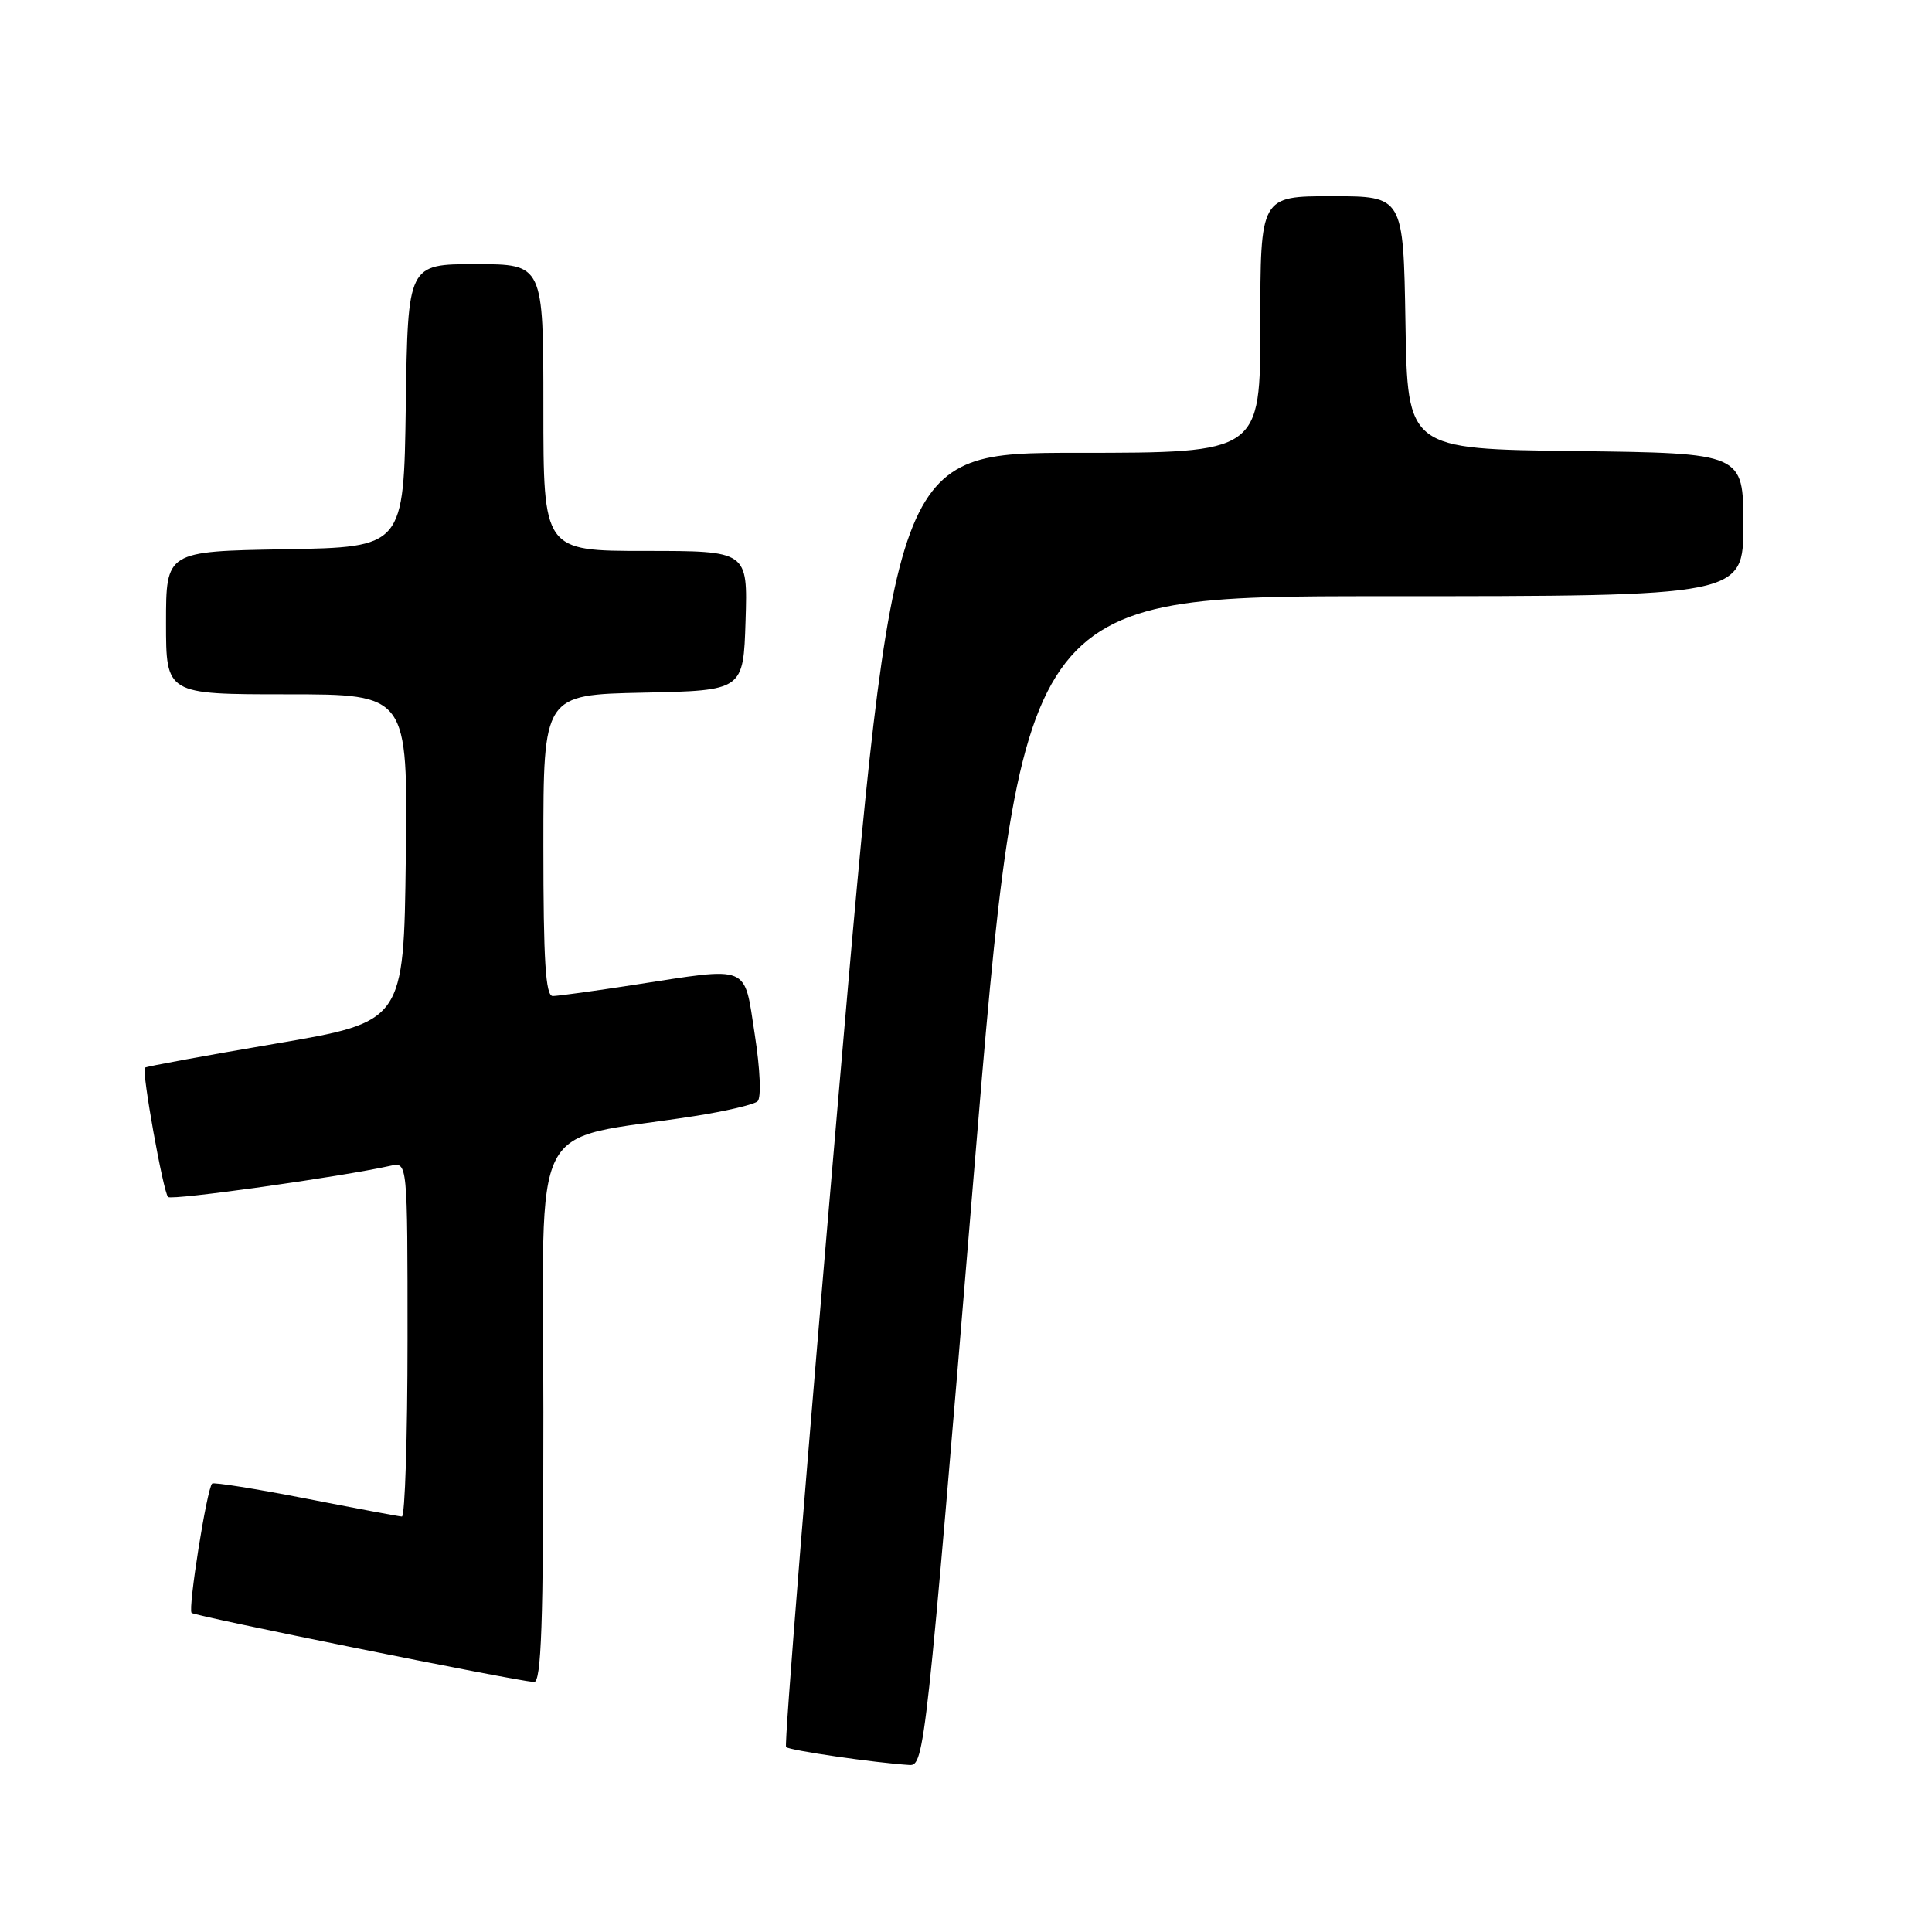<?xml version="1.0" encoding="UTF-8" standalone="no"?>
<!DOCTYPE svg PUBLIC "-//W3C//DTD SVG 1.1//EN" "http://www.w3.org/Graphics/SVG/1.1/DTD/svg11.dtd" >
<svg xmlns="http://www.w3.org/2000/svg" xmlns:xlink="http://www.w3.org/1999/xlink" version="1.1" viewBox="0 0 256 256">
 <g >
 <path fill="currentColor"
d=" M 128.96 156.50 C 135.38 79.00 135.38 79.00 183.19 79.00 C 231.00 79.00 231.00 79.00 231.00 69.52 C 231.00 60.04 231.00 60.04 208.75 59.77 C 186.50 59.50 186.50 59.50 186.23 42.75 C 185.95 26.00 185.95 26.00 176.48 26.00 C 167.00 26.00 167.00 26.00 167.00 43.00 C 167.00 60.00 167.00 60.00 142.74 60.00 C 118.47 60.00 118.47 60.00 111.08 145.51 C 107.01 192.53 103.89 231.23 104.16 231.49 C 104.60 231.94 115.95 233.59 120.52 233.87 C 122.48 234.00 122.73 231.65 128.96 156.50 Z  M 72.00 187.10 C 72.00 146.85 69.69 151.38 92.00 147.89 C 96.12 147.25 99.90 146.36 100.38 145.93 C 100.89 145.47 100.73 141.71 100.01 137.07 C 98.55 127.67 99.59 128.10 84.00 130.50 C 78.78 131.31 73.94 131.97 73.25 131.98 C 72.29 132.00 72.00 127.35 72.00 112.03 C 72.00 92.06 72.00 92.06 85.25 91.78 C 98.50 91.50 98.50 91.50 98.79 82.25 C 99.08 73.00 99.08 73.00 85.54 73.00 C 72.00 73.00 72.00 73.00 72.00 54.00 C 72.00 35.00 72.00 35.00 63.02 35.00 C 54.04 35.00 54.04 35.00 53.77 53.75 C 53.50 72.50 53.50 72.50 37.75 72.78 C 22.00 73.05 22.00 73.05 22.00 82.53 C 22.00 92.00 22.00 92.00 38.02 92.00 C 54.04 92.00 54.04 92.00 53.77 113.70 C 53.50 135.39 53.50 135.39 36.50 138.29 C 27.15 139.88 19.37 141.31 19.20 141.47 C 18.75 141.91 21.63 157.96 22.27 158.61 C 22.75 159.09 45.25 155.93 51.75 154.47 C 54.00 153.96 54.00 153.96 54.00 177.48 C 54.00 190.42 53.66 200.98 53.25 200.95 C 52.84 200.93 47.10 199.85 40.50 198.56 C 33.90 197.27 28.32 196.38 28.11 196.58 C 27.42 197.23 24.88 213.21 25.39 213.72 C 25.82 214.15 67.61 222.59 70.75 222.88 C 71.73 222.97 72.00 215.22 72.00 187.10 Z "/>
</g>
</svg>